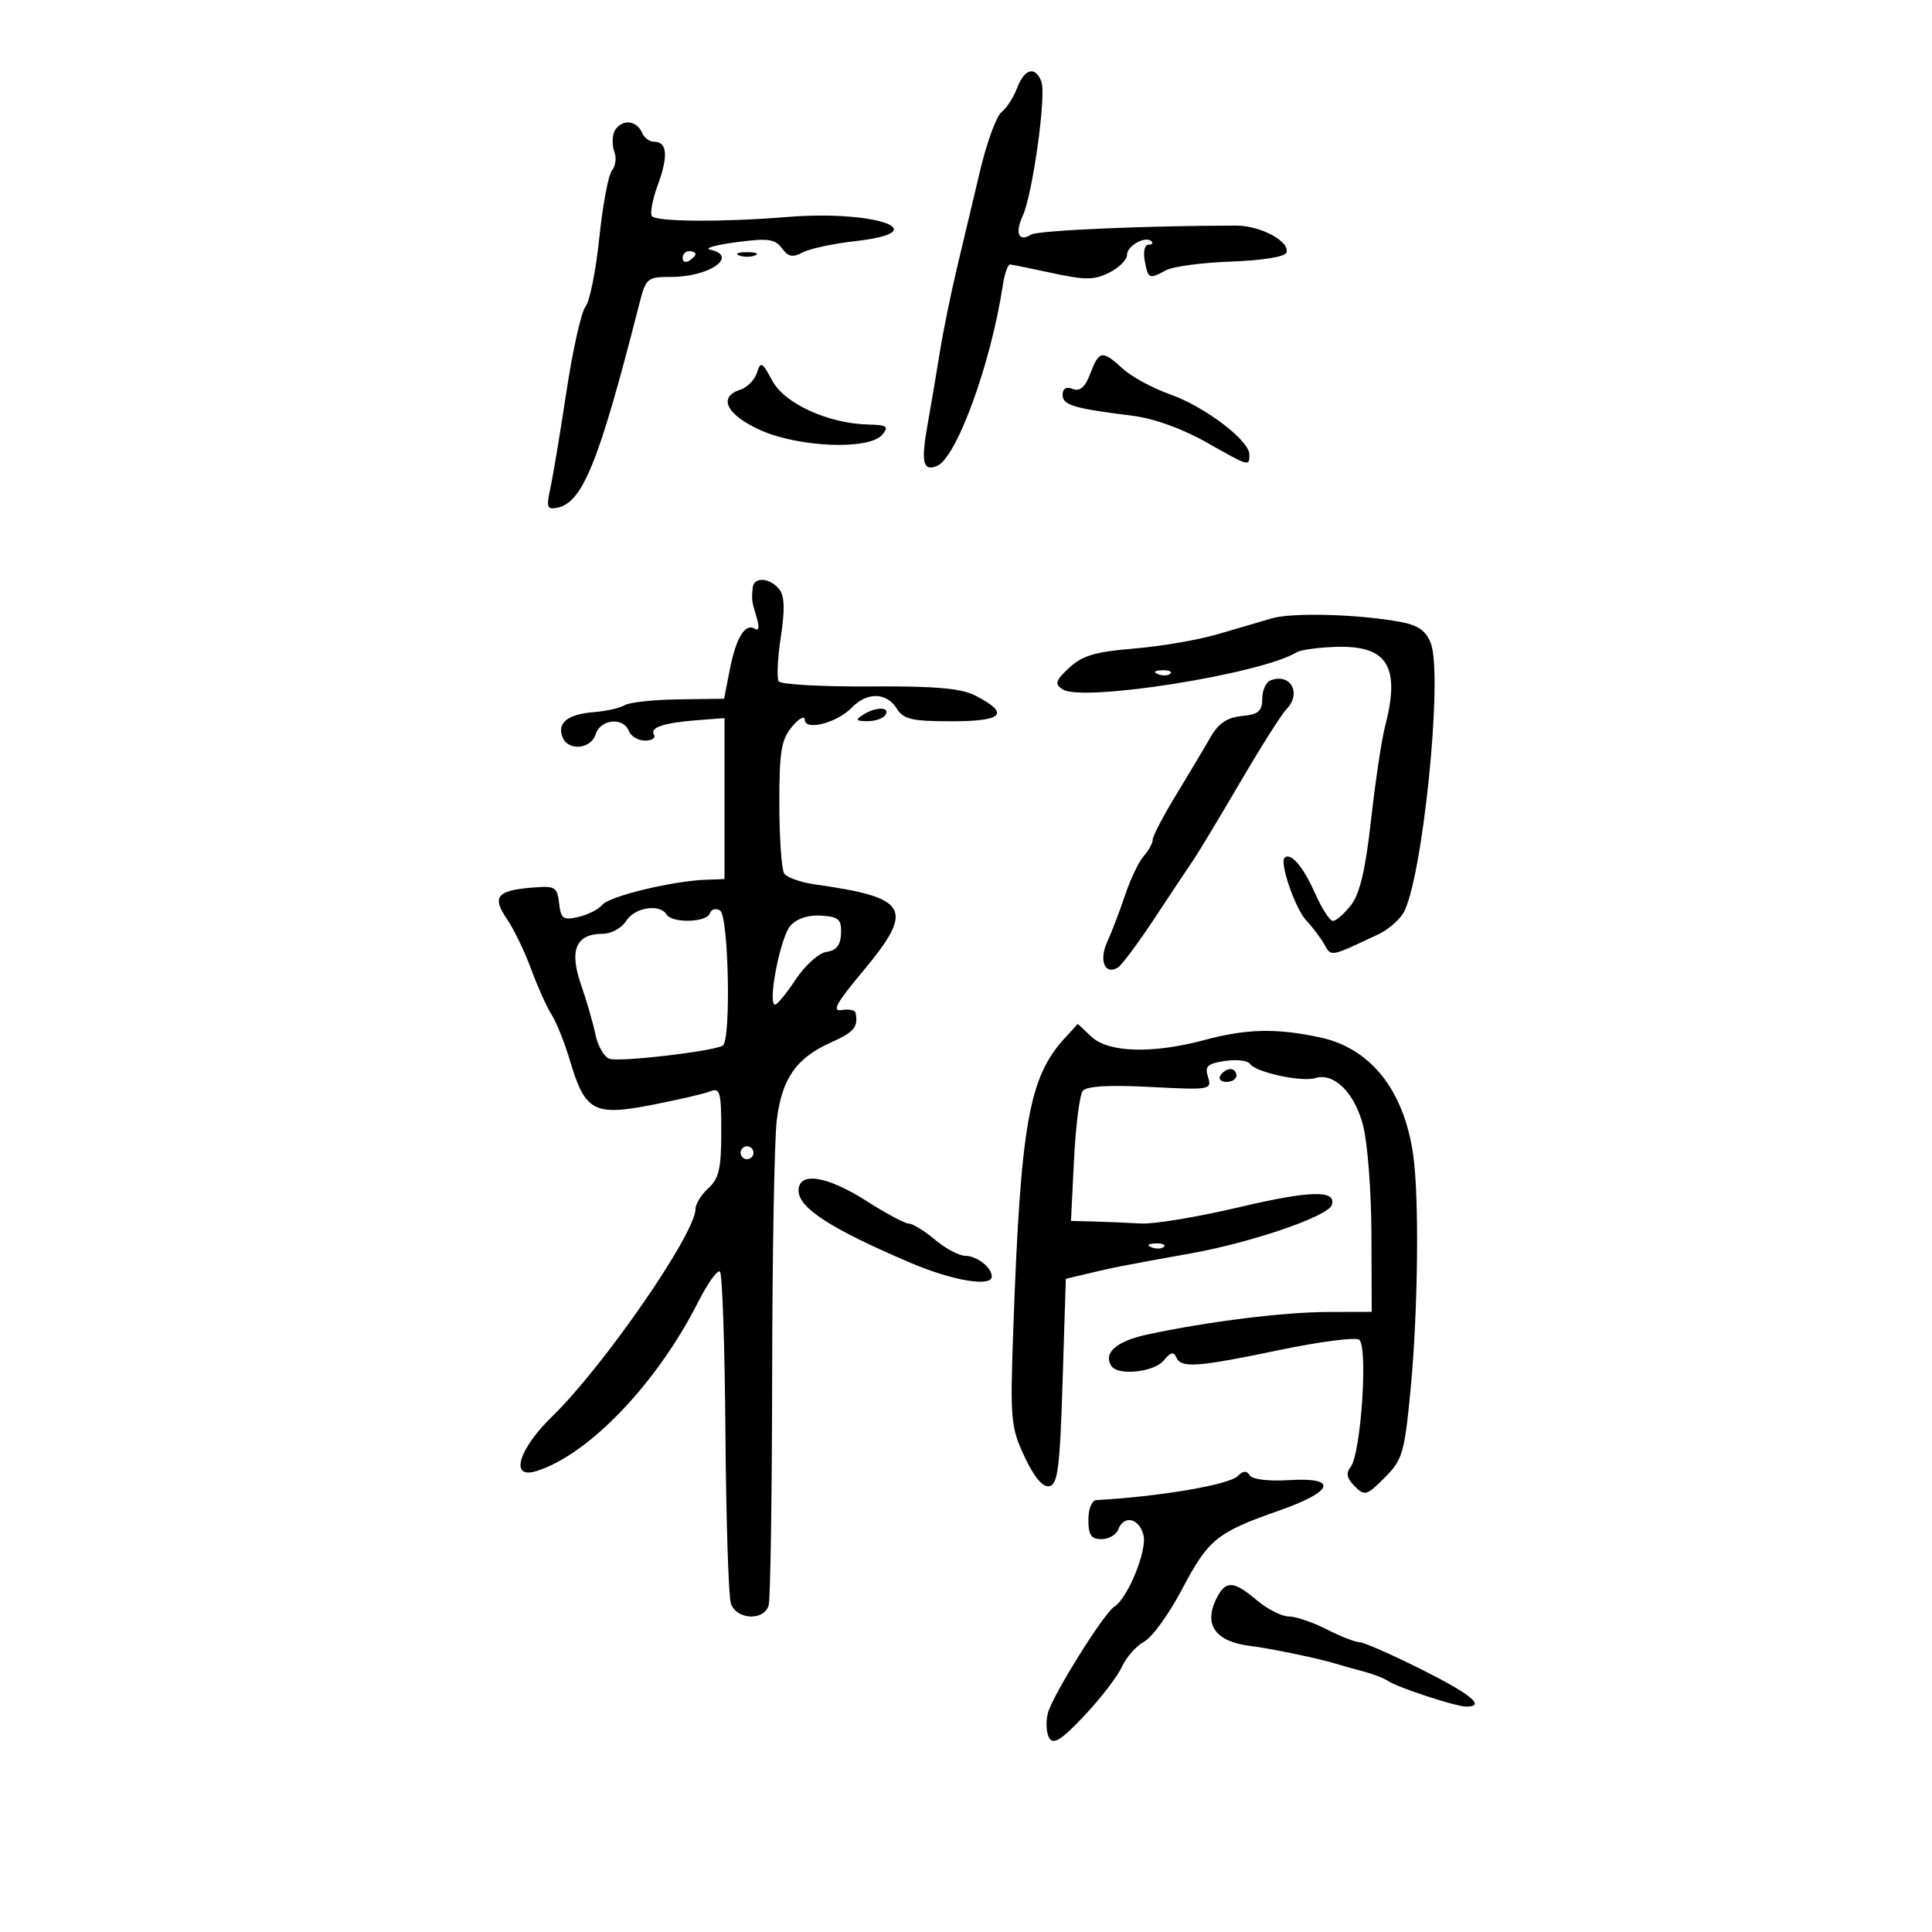 <svg xmlns="http://www.w3.org/2000/svg" width="300" height="300" viewBox="0 0 300 300" version="1.1">
	<path d="M 157.936 13.669 C 157.378 15.136, 156.285 16.824, 155.508 17.419 C 154.731 18.013, 153.237 22.100, 152.189 26.500 C 151.141 30.900, 149.514 37.740, 148.573 41.700 C 147.632 45.660, 146.444 51.510, 145.932 54.700 C 145.421 57.890, 144.568 62.932, 144.037 65.904 C 142.990 71.764, 143.305 73.204, 145.451 72.380 C 148.498 71.211, 153.867 56.512, 155.726 44.250 C 155.997 42.462, 156.507 41.029, 156.859 41.064 C 157.212 41.100, 160.200 41.711, 163.500 42.424 C 168.522 43.508, 169.948 43.493, 172.250 42.334 C 173.762 41.572, 175 40.333, 175 39.581 C 175 38.160, 177.894 36.561, 178.810 37.476 C 179.098 37.764, 178.871 38, 178.305 38 C 177.740 38, 177.492 39.125, 177.755 40.500 C 178.298 43.339, 178.408 43.387, 181.091 41.951 C 182.169 41.374, 186.728 40.772, 191.222 40.613 C 196.021 40.444, 199.543 39.871, 199.758 39.226 C 200.334 37.497, 195.741 35.030, 191.948 35.032 C 177.992 35.041, 161.172 35.776, 160.126 36.422 C 158.177 37.626, 157.557 36.267, 158.806 33.527 C 160.357 30.122, 162.497 14.738, 161.706 12.677 C 160.755 10.199, 159.088 10.638, 157.936 13.669 M 95.362 20.500 C 95.045 21.325, 95.067 22.732, 95.410 23.627 C 95.754 24.521, 95.580 25.801, 95.025 26.469 C 94.470 27.138, 93.586 31.844, 93.060 36.928 C 92.534 42.011, 91.572 46.811, 90.922 47.594 C 90.272 48.377, 88.941 54.302, 87.966 60.759 C 86.990 67.217, 85.858 74.008, 85.450 75.851 C 84.811 78.743, 84.955 79.154, 86.499 78.851 C 90.470 78.072, 92.994 71.819, 99.254 47.250 C 100.296 43.162, 100.486 43, 104.234 43 C 110.185 43, 114.791 39.757, 110.250 38.764 C 109.287 38.554, 111.123 38.034, 114.330 37.609 C 119.252 36.956, 120.354 37.102, 121.409 38.545 C 122.386 39.881, 123.088 40.023, 124.628 39.199 C 125.712 38.619, 129.406 37.827, 132.838 37.439 C 145.629 35.992, 135.860 32.572, 122.150 33.698 C 112.387 34.499, 102.114 34.447, 101.258 33.592 C 100.894 33.227, 101.292 31.032, 102.144 28.714 C 103.811 24.179, 103.609 22, 101.524 22 C 100.803 22, 99.955 21.325, 99.638 20.500 C 99.322 19.675, 98.360 19, 97.500 19 C 96.640 19, 95.678 19.675, 95.362 20.500 M 106 40.059 C 106 40.641, 106.450 40.840, 107 40.500 C 107.550 40.160, 108 39.684, 108 39.441 C 108 39.198, 107.550 39, 107 39 C 106.450 39, 106 39.477, 106 40.059 M 114.750 39.662 C 115.438 39.940, 116.563 39.940, 117.250 39.662 C 117.938 39.385, 117.375 39.158, 116 39.158 C 114.625 39.158, 114.063 39.385, 114.750 39.662 M 169.305 58.002 C 168.503 60.127, 167.709 60.826, 166.586 60.395 C 165.565 60.003, 165 60.330, 165 61.314 C 165 62.908, 166.752 63.431, 175.842 64.554 C 179.095 64.955, 183.533 66.540, 187.189 68.607 C 194.067 72.495, 194 72.475, 194 70.573 C 194 68.381, 187.062 63.127, 181.642 61.214 C 178.970 60.271, 175.684 58.487, 174.340 57.250 C 171.169 54.330, 170.663 54.405, 169.305 58.002 M 117.538 57.881 C 117.186 58.990, 116.021 60.176, 114.949 60.516 C 111.444 61.628, 112.783 64.383, 117.979 66.750 C 123.980 69.484, 134.993 69.919, 137 67.500 C 138.063 66.219, 137.753 65.989, 134.872 65.922 C 128.626 65.779, 121.841 62.693, 119.927 59.125 C 118.350 56.183, 118.115 56.061, 117.538 57.881 M 116.882 91.250 C 116.699 93.175, 116.721 93.340, 117.492 95.875 C 117.944 97.363, 117.843 98.021, 117.220 97.636 C 115.710 96.703, 114.294 99.012, 113.318 104 L 112.437 108.500 105.371 108.597 C 101.484 108.651, 97.718 109.056, 97.003 109.498 C 96.287 109.940, 94.137 110.426, 92.224 110.578 C 88.172 110.900, 86.489 112.227, 87.336 114.433 C 88.195 116.671, 91.747 116.374, 92.500 114 C 93.242 111.661, 96.800 111.315, 97.638 113.500 C 97.955 114.325, 99.092 115, 100.166 115 C 101.240 115, 101.860 114.582, 101.544 114.072 C 100.854 112.955, 103.116 112.219, 108.500 111.811 L 112.500 111.507 112.500 124.004 L 112.500 136.500 109.500 136.613 C 104.340 136.808, 94.595 139.178, 93.524 140.498 C 92.961 141.192, 91.292 142.040, 89.817 142.382 C 87.449 142.931, 87.096 142.681, 86.817 140.252 C 86.522 137.694, 86.219 137.524, 82.500 137.838 C 77.156 138.289, 76.370 139.288, 78.698 142.673 C 79.767 144.228, 81.470 147.750, 82.483 150.500 C 83.495 153.250, 84.927 156.436, 85.665 157.579 C 86.403 158.723, 87.676 161.912, 88.493 164.665 C 90.841 172.569, 92.196 173.315, 101.093 171.594 C 105.167 170.807, 109.287 169.853, 110.250 169.474 C 111.815 168.859, 112 169.522, 112 175.738 C 112 181.420, 111.635 183.021, 110 184.500 C 108.900 185.495, 108 186.948, 108 187.727 C 108 191.530, 93.753 212.153, 85.750 219.935 C 80.484 225.055, 79.114 229.717, 83.250 228.441 C 91.382 225.932, 101.984 214.858, 108.427 202.145 C 109.916 199.206, 111.433 197.100, 111.798 197.464 C 112.162 197.829, 112.544 209.100, 112.646 222.511 C 112.748 235.922, 113.125 247.818, 113.483 248.947 C 114.304 251.533, 118.651 251.757, 119.360 249.250 C 119.632 248.287, 119.875 232.200, 119.900 213.500 C 119.925 194.800, 120.244 177.025, 120.610 174 C 121.397 167.497, 123.619 164.298, 129.031 161.875 C 132.648 160.255, 133.300 159.466, 132.847 157.250 C 132.762 156.838, 131.790 156.653, 130.685 156.840 C 129.137 157.103, 129.860 155.764, 133.838 151.003 C 142.126 141.084, 141.223 139.401, 126.500 137.322 C 124.300 137.011, 122.169 136.249, 121.765 135.628 C 121.361 135.008, 121.024 130.162, 121.015 124.861 C 121.002 116.729, 121.307 114.852, 122.967 112.861 C 124.048 111.562, 124.948 111.071, 124.967 111.769 C 125.013 113.540, 129.998 112.240, 132.289 109.859 C 134.625 107.431, 137.667 107.493, 139.232 110 C 140.297 111.705, 141.564 112, 147.824 112 C 155.805 112, 156.887 110.799, 151.426 108 C 149.221 106.870, 145.172 106.522, 135 106.589 C 127.575 106.637, 121.238 106.282, 120.917 105.800 C 120.596 105.317, 120.744 102.215, 121.244 98.907 C 121.907 94.528, 121.828 92.498, 120.955 91.446 C 119.481 89.670, 117.042 89.553, 116.882 91.250 M 197.500 96.016 C 195.850 96.503, 192.025 97.622, 189 98.504 C 185.975 99.386, 180.140 100.380, 176.033 100.714 C 170.084 101.198, 168.051 101.802, 166.033 103.686 C 163.879 105.696, 163.724 106.198, 165 107.043 C 168.057 109.067, 195.899 104.652, 201.358 101.279 C 201.962 100.905, 204.716 100.530, 207.478 100.445 C 215.484 100.199, 217.506 103.521, 215.052 112.884 C 214.531 114.873, 213.561 121.366, 212.897 127.313 C 212.028 135.093, 211.151 138.809, 209.772 140.563 C 208.718 141.903, 207.459 143, 206.974 143 C 206.490 143, 205.224 141.033, 204.160 138.629 C 202.348 134.532, 200.392 132.275, 199.461 133.206 C 198.674 133.993, 201.150 141.151, 202.815 142.903 C 203.742 143.878, 204.998 145.534, 205.606 146.584 C 206.775 148.599, 206.373 148.671, 214.047 145.073 C 215.448 144.417, 217.165 142.965, 217.862 141.849 C 220.833 137.092, 224.134 104.903, 222.167 99.868 C 221.396 97.893, 220.185 97.062, 217.319 96.543 C 210.789 95.360, 200.639 95.090, 197.500 96.016 M 179.813 104.683 C 180.534 104.972, 181.397 104.936, 181.729 104.604 C 182.061 104.272, 181.471 104.036, 180.417 104.079 C 179.252 104.127, 179.015 104.364, 179.813 104.683 M 197.250 105.667 C 196.563 105.942, 196 107.226, 196 108.520 C 196 110.431, 195.403 110.932, 192.828 111.187 C 190.529 111.414, 189.187 112.325, 187.948 114.500 C 187.008 116.150, 184.610 120.174, 182.620 123.441 C 180.629 126.709, 179 129.823, 179 130.362 C 179 130.901, 178.372 132.053, 177.604 132.921 C 176.837 133.790, 175.529 136.525, 174.699 139 C 173.869 141.475, 172.619 144.750, 171.922 146.277 C 170.594 149.186, 171.597 151.506, 173.621 150.208 C 174.228 149.819, 176.803 146.350, 179.342 142.500 C 181.881 138.650, 184.576 134.600, 185.331 133.500 C 186.086 132.400, 189.337 127, 192.555 121.500 C 195.774 116, 199.013 110.883, 199.754 110.129 C 202.186 107.651, 200.371 104.418, 197.250 105.667 M 134 111 C 132.781 111.788, 132.910 111.972, 134.691 111.985 C 135.896 111.993, 137.160 111.550, 137.500 111 C 138.287 109.727, 135.970 109.727, 134 111 M 97.232 143 C 96.545 144.100, 94.917 145, 93.614 145 C 89.439 145, 88.357 147.492, 90.206 152.845 C 91.091 155.405, 92.109 158.925, 92.469 160.666 C 92.828 162.408, 93.788 164.088, 94.602 164.401 C 96.072 164.965, 110.771 163.260, 112.234 162.355 C 113.539 161.549, 113.147 142.209, 111.809 141.382 C 111.154 140.977, 110.441 141.176, 110.226 141.823 C 109.748 143.255, 104.363 143.396, 103.500 142 C 102.439 140.283, 98.540 140.905, 97.232 143 M 122.740 143.735 C 121.177 145.462, 119.129 156, 120.357 156 C 120.695 156, 122.146 154.226, 123.581 152.057 C 125.022 149.879, 127.155 147.977, 128.345 147.807 C 129.876 147.589, 130.528 146.760, 130.598 144.944 C 130.682 142.761, 130.234 142.357, 127.521 142.174 C 125.533 142.041, 123.745 142.624, 122.740 143.735 M 165.297 161.244 C 159.761 167.298, 158.478 174.583, 157.342 206.412 C 156.841 220.452, 156.944 221.610, 159.093 226.199 C 160.593 229.400, 161.913 230.971, 162.938 230.775 C 164.251 230.524, 164.580 227.929, 165 214.527 L 165.500 198.579 169 197.743 C 173.134 196.755, 173.912 196.603, 185.048 194.599 C 194.478 192.901, 206.211 188.866, 206.793 187.120 C 207.585 184.745, 203.462 184.846, 192.347 187.472 C 185.998 188.972, 179.160 190.103, 177.151 189.984 C 175.143 189.865, 171.880 189.727, 169.900 189.677 L 166.300 189.587 166.776 180.043 C 167.037 174.795, 167.647 170, 168.132 169.390 C 168.720 168.649, 172.207 168.446, 178.619 168.782 C 187.915 169.268, 188.204 169.219, 187.583 167.260 C 187.043 165.561, 187.467 165.157, 190.220 164.745 C 192.024 164.476, 193.772 164.680, 194.104 165.200 C 194.933 166.498, 202.107 168.059, 204.240 167.405 C 207.145 166.514, 210.312 169.644, 211.654 174.733 C 212.346 177.355, 212.932 184.946, 212.956 191.603 L 213 203.706 206.250 203.723 C 199.384 203.740, 187.694 205.189, 178.300 207.189 C 173.397 208.232, 171.285 210.034, 172.556 212.090 C 173.532 213.670, 179.211 213.084, 180.703 211.250 C 181.738 209.977, 182.267 209.840, 182.646 210.750 C 183.368 212.483, 185.826 212.311, 198.680 209.629 C 204.830 208.346, 210.387 207.621, 211.031 208.019 C 212.459 208.902, 211.338 225.784, 209.717 227.800 C 208.963 228.738, 209.138 229.566, 210.344 230.773 C 211.907 232.336, 212.212 232.250, 215.010 229.452 C 217.771 226.691, 218.082 225.643, 219.015 215.979 C 220.200 203.691, 220.398 185.894, 219.424 179.208 C 217.971 169.246, 212.813 162.769, 204.998 161.093 C 198.170 159.629, 193.586 159.732, 187 161.500 C 178.974 163.654, 172.114 163.456, 169.494 160.994 L 167.359 158.989 165.297 161.244 M 189.500 167 C 189.160 167.550, 189.584 168, 190.441 168 C 191.298 168, 192 167.550, 192 167 C 192 166.450, 191.577 166, 191.059 166 C 190.541 166, 189.840 166.450, 189.500 167 M 115 179 C 115 179.550, 115.450 180, 116 180 C 116.550 180, 117 179.550, 117 179 C 117 178.450, 116.550 178, 116 178 C 115.450 178, 115 178.450, 115 179 M 124 184.885 C 124 187.570, 129.064 190.836, 141.355 196.077 C 147.915 198.875, 154 199.896, 154 198.200 C 154 196.810, 151.668 195, 149.877 195 C 148.929 195, 146.816 193.875, 145.182 192.500 C 143.548 191.125, 141.722 190, 141.125 190 C 140.528 190, 137.577 188.425, 134.567 186.500 C 128.403 182.557, 124 181.884, 124 184.885 M 178.813 193.683 C 179.534 193.972, 180.397 193.936, 180.729 193.604 C 181.061 193.272, 180.471 193.036, 179.417 193.079 C 178.252 193.127, 178.015 193.364, 178.813 193.683 M 192.197 229.203 C 190.843 230.557, 179.977 232.404, 170.250 232.932 C 169.543 232.971, 169 234.303, 169 236 C 169 238.349, 169.441 239, 171.031 239 C 172.149 239, 173.322 238.325, 173.638 237.500 C 174.525 235.189, 176.892 235.723, 177.560 238.384 C 178.153 240.746, 175.113 248.194, 173.031 249.481 C 171.402 250.488, 163.380 263.349, 162.706 266.035 C 162.363 267.400, 162.468 269.139, 162.938 269.899 C 163.593 270.959, 164.867 270.139, 168.393 266.391 C 170.924 263.701, 173.546 260.285, 174.219 258.800 C 174.893 257.315, 176.447 255.564, 177.673 254.907 C 178.899 254.251, 181.528 250.620, 183.516 246.838 C 187.622 239.024, 188.943 237.948, 198.571 234.582 C 207.160 231.578, 207.883 229.352, 200.111 229.835 C 196.972 230.030, 194.445 229.719, 194.056 229.090 C 193.588 228.333, 193.034 228.366, 192.197 229.203 M 189.035 247.934 C 186.761 252.183, 188.608 254.911, 194.219 255.591 C 197.264 255.959, 205.199 257.616, 207.500 258.363 C 208.050 258.541, 209.850 259.045, 211.500 259.482 C 213.150 259.918, 214.950 260.600, 215.500 260.996 C 216.869 261.982, 226.047 265, 227.678 265 C 230.770 265, 228.473 263.103, 220.636 259.183 C 216.035 256.882, 211.743 255, 211.096 255 C 210.449 255, 208.156 254.100, 206 253 C 203.844 251.900, 201.196 251, 200.117 251 C 199.037 251, 196.816 249.875, 195.182 248.500 C 191.610 245.494, 190.401 245.383, 189.035 247.934" stroke="none" fill="black" fill-rule="evenodd"/>
</svg>